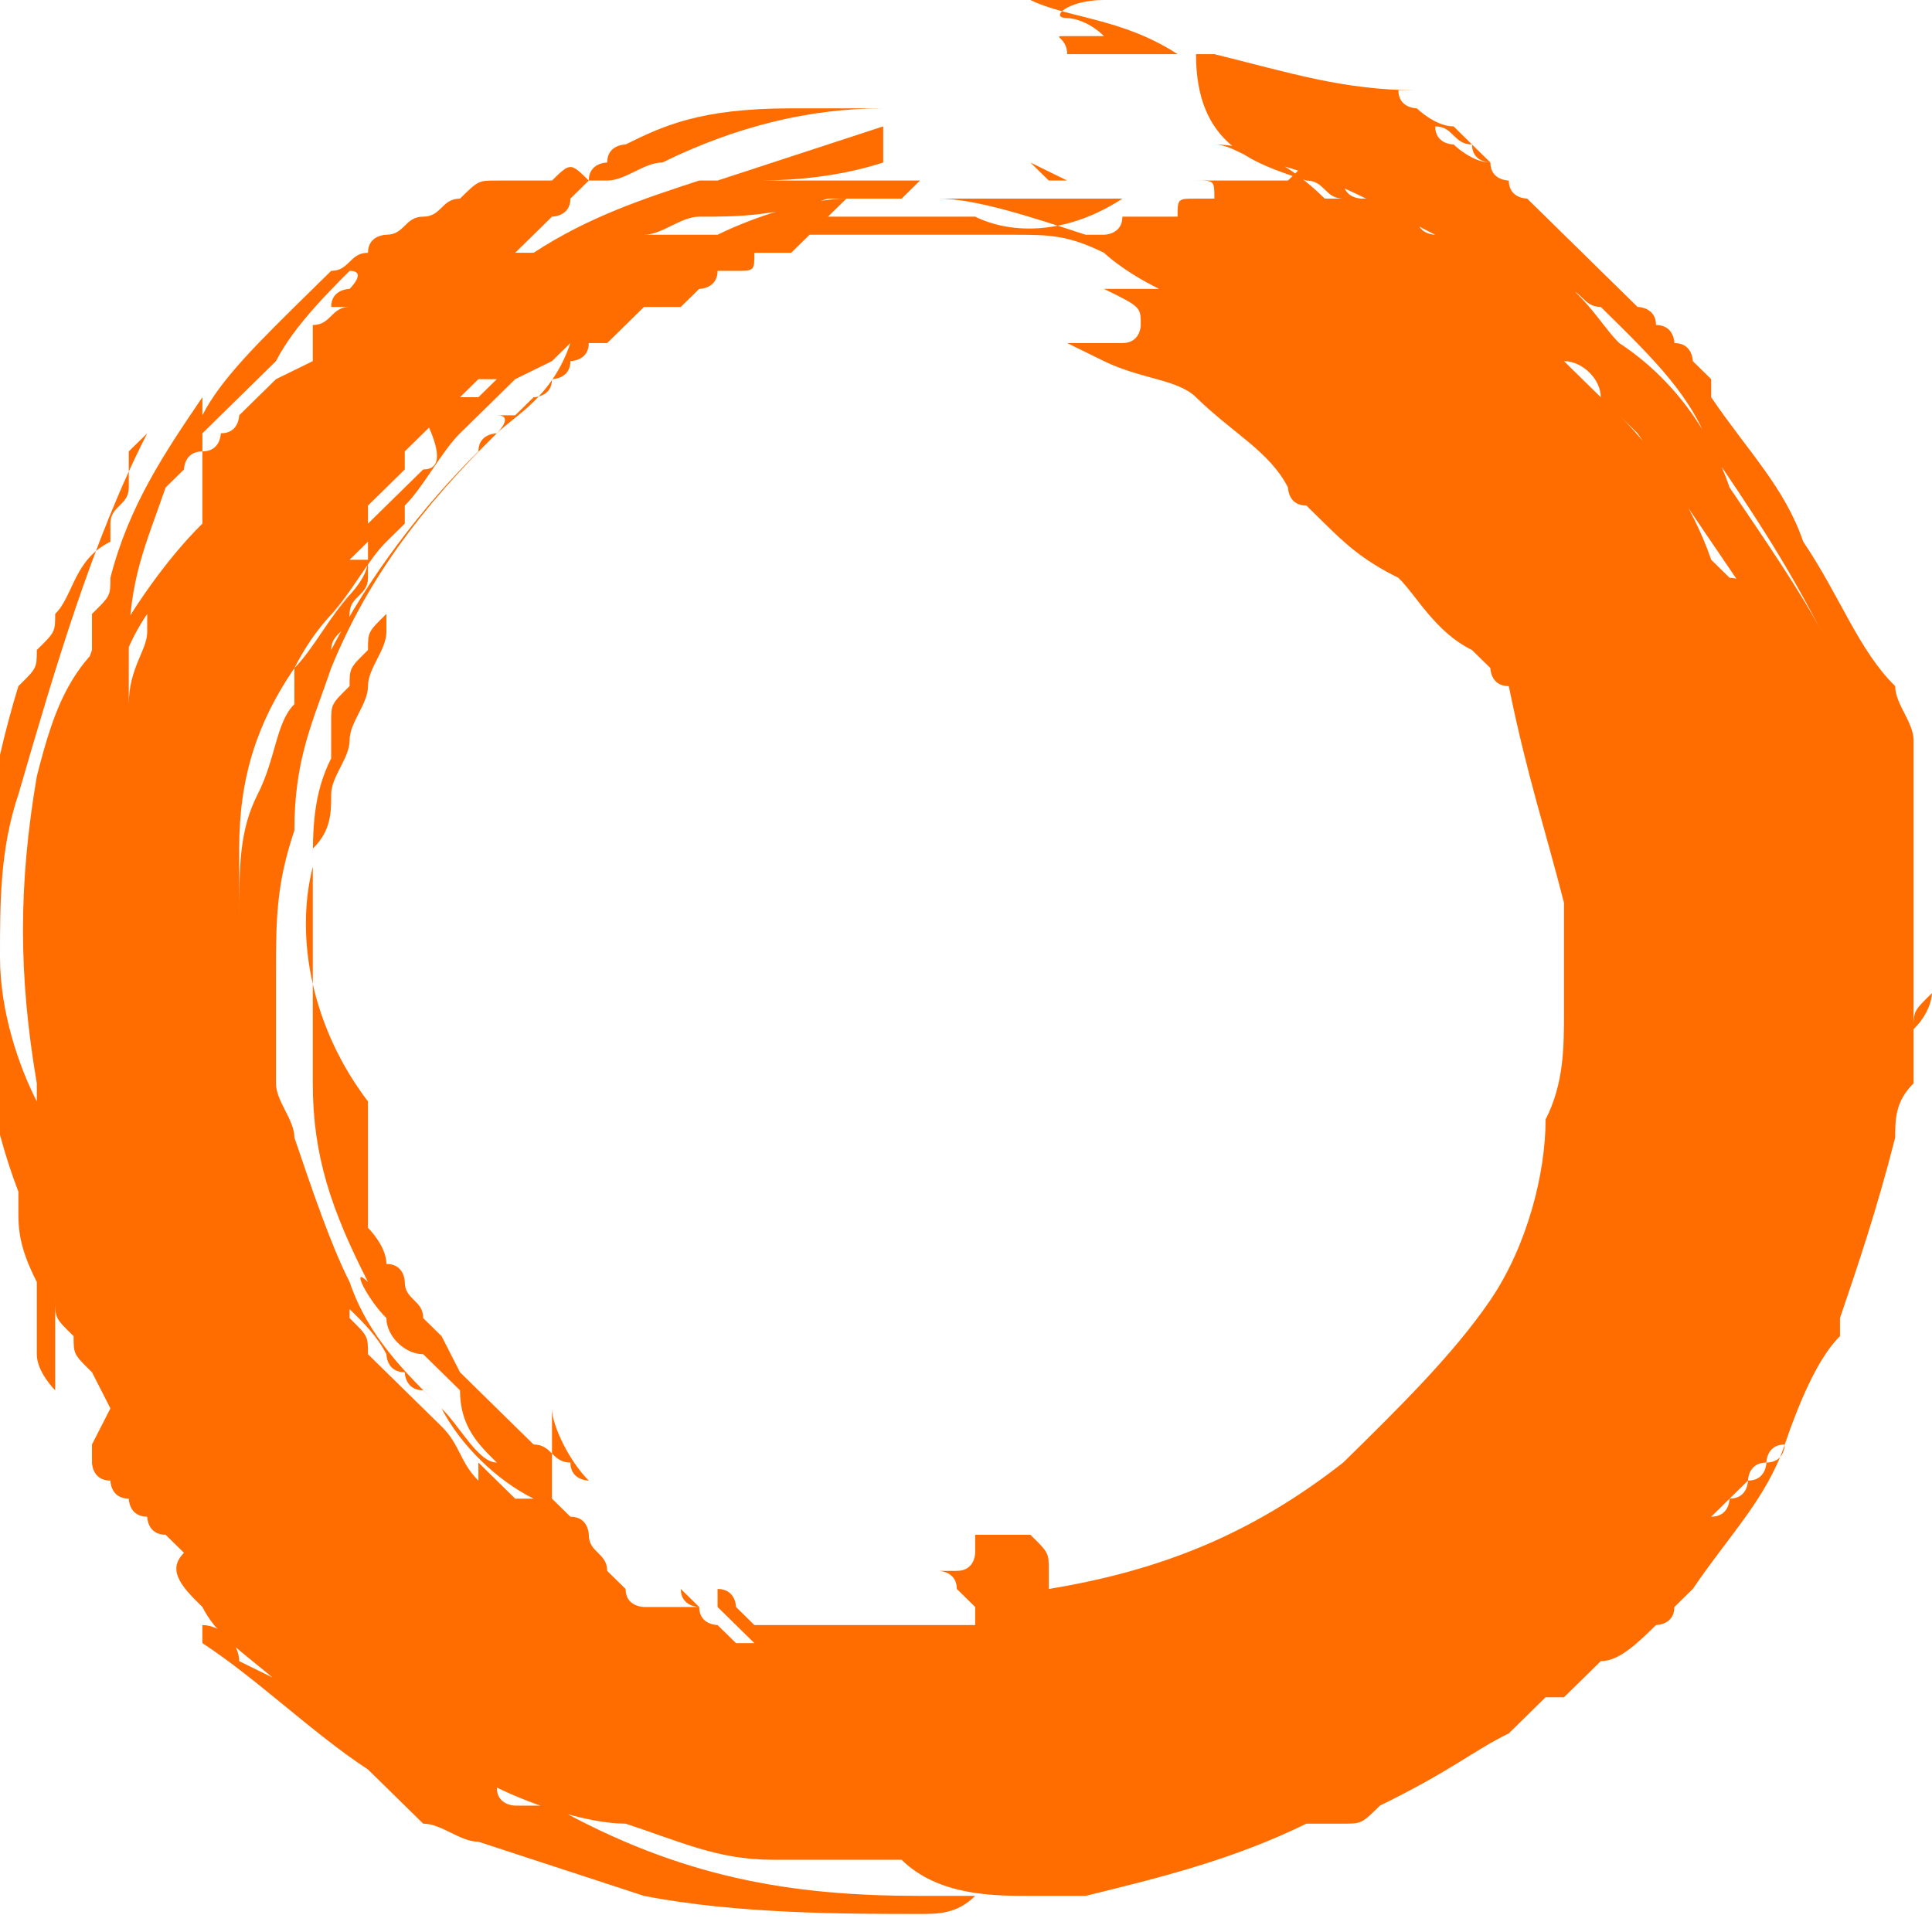 <svg width="62" height="62" viewBox="0 0 62 62" fill="none" xmlns="http://www.w3.org/2000/svg">
<g clip-path="url(#clip0_146_2359)">
<path d="M61.409 33.028C61.409 32.449 61.409 31.869 61.409 30.71C61.409 30.131 61.409 30.131 61.409 29.551C61.409 28.972 61.409 28.972 61.409 28.392V27.813V27.234C61.409 26.654 61.409 26.654 61.409 26.075C61.409 26.075 61.409 26.075 61.409 26.654V26.075V25.495V24.916V24.336C61.409 24.336 61.409 24.336 61.409 24.916C61.409 24.916 61.409 24.916 61.409 25.495V24.916V24.336V23.757C61.409 23.178 60.819 22.598 60.819 22.019C59.638 20.86 59.047 19.122 57.867 17.383C57.276 15.645 56.095 14.486 54.914 12.748C54.914 12.748 54.914 12.748 54.914 12.168L54.324 11.589C54.324 11.589 54.324 11.009 53.733 11.009C53.733 11.009 53.733 10.43 53.143 10.43C53.143 9.85 52.552 9.85 52.552 9.85C52.552 9.85 52.552 9.85 51.962 9.271C51.962 9.271 51.962 9.271 51.371 8.692L50.781 8.112C50.781 8.112 50.781 8.112 50.19 7.533C50.19 7.533 50.19 7.533 49.6 6.953C49.6 6.953 49.6 6.953 49.009 6.374C49.009 6.374 48.419 6.374 48.419 5.794C48.419 5.794 47.828 5.794 47.828 5.215C47.828 5.215 47.238 5.215 47.238 4.636C48.419 5.794 47.828 5.215 47.828 5.215C47.238 5.215 46.647 4.636 46.647 4.636C46.647 4.636 46.057 4.636 46.057 4.056C46.057 4.056 45.467 4.056 45.467 3.477C45.467 3.477 46.057 4.056 46.647 4.056L47.238 4.636C46.647 4.636 46.647 4.056 46.057 4.056C46.057 4.056 45.467 4.056 45.467 3.477C45.467 3.477 44.876 3.477 44.876 2.897C44.876 2.897 44.876 2.897 45.467 2.897C43.105 2.897 41.333 2.318 38.971 1.738C38.381 1.738 37.79 1.738 37.79 1.738C36.019 0.579 34.247 0.579 33.066 0C31.295 0 29.524 0 27.752 0H27.162H27.752H28.343C28.933 0 29.524 0 29.524 0C30.114 0 31.295 0 31.886 0H31.295H30.705H30.114H29.524H28.343C28.933 0 29.524 0 30.114 0H31.886C32.476 0 32.476 0 33.066 0H33.657H34.247C34.838 0 34.838 0 35.428 0H36.609H37.2C36.609 0 36.609 0 36.019 0H35.428C34.247 0 33.657 0.579 34.247 0.579C34.247 0.579 34.838 0.579 35.428 1.159C35.428 1.159 35.428 1.159 36.019 1.159H36.609C37.2 1.159 37.2 1.159 37.79 1.159H38.381H37.79C37.2 1.159 36.609 1.159 36.609 1.159C36.019 1.159 36.019 1.159 35.428 1.159H34.838C34.838 1.159 34.838 1.159 34.247 1.159C33.657 1.159 34.247 1.159 34.247 1.738H34.838C34.838 1.738 35.428 1.738 36.019 1.738C36.609 1.738 36.609 1.738 37.2 1.738C37.79 1.738 38.381 1.738 38.381 1.738C38.381 4.636 40.152 5.215 41.924 5.794C42.514 5.794 42.514 6.374 43.105 6.374C43.105 6.374 43.105 6.374 42.514 6.374C41.333 5.215 40.152 4.636 38.971 4.636C38.971 4.636 38.971 4.636 38.381 4.636C38.381 4.636 38.381 4.636 37.79 4.636C37.79 4.636 37.79 4.636 38.381 4.636C38.381 4.636 38.381 4.636 38.971 4.636C39.562 4.636 40.152 5.215 40.743 5.215C43.105 5.794 44.876 6.953 46.057 7.533C46.057 7.533 45.467 7.533 45.467 6.953C45.467 6.953 44.876 6.953 44.876 6.374H44.285H43.695C43.695 6.374 43.105 6.374 43.105 5.794C42.514 5.794 42.514 5.794 42.514 5.215H41.924C41.333 5.794 41.333 5.794 41.333 5.794C41.333 5.794 41.333 5.794 40.743 5.794C40.743 5.794 40.743 5.794 40.152 5.794H39.562C39.562 5.794 39.562 5.794 38.971 5.794H38.381H37.79H37.2C37.2 5.794 37.2 5.794 36.609 5.794H36.019H35.428C35.428 5.794 34.838 5.794 34.247 5.794C34.247 5.794 34.247 5.794 34.838 5.794C34.838 5.794 34.838 5.794 34.247 5.794C34.247 5.794 34.247 5.794 33.066 5.215H32.476C32.476 5.215 32.476 5.215 31.886 5.215C31.886 5.215 31.886 5.215 32.476 5.215C32.476 5.215 32.476 5.215 33.066 5.215C33.066 5.215 33.066 5.215 33.657 5.794C33.657 5.794 33.657 5.794 34.247 5.794C34.247 5.794 34.838 5.794 35.428 5.794C35.428 5.794 35.428 5.794 36.019 5.794C36.019 5.794 36.019 5.794 36.609 5.794C36.609 5.794 37.2 5.794 37.79 5.794C37.79 5.794 37.79 5.794 38.381 5.794C38.971 5.794 38.971 5.794 38.971 6.374H38.381C37.79 6.374 37.79 6.374 38.381 6.374C37.79 6.374 37.79 6.374 37.79 6.953H37.2C36.609 6.953 36.609 6.953 36.019 6.953C36.019 7.533 35.428 7.533 35.428 7.533H34.838C33.066 6.953 31.295 6.374 30.114 6.374H30.705C30.705 6.374 30.705 6.374 31.295 6.374C31.295 6.374 31.295 6.374 31.886 6.374H32.476H33.066C33.066 6.374 33.066 6.374 33.657 6.374C33.657 6.374 33.657 6.374 34.247 6.374H34.838H35.428H36.019C34.247 7.533 32.476 7.533 31.295 6.953C30.705 6.953 30.705 6.953 30.114 6.953C29.524 6.953 29.524 6.953 28.933 6.953C28.343 6.953 28.343 6.953 27.752 6.953C27.162 6.953 27.162 6.953 26.571 6.953L27.162 6.374C25.981 6.374 24.209 6.953 23.028 7.533H22.438H21.847C21.847 7.533 21.847 7.533 21.257 7.533C21.257 7.533 21.257 7.533 20.666 7.533C21.257 7.533 21.847 6.953 22.438 6.953C23.619 6.953 24.8 6.953 26.571 6.374H27.162C27.752 6.374 27.752 6.374 28.343 6.374C28.933 6.374 28.933 6.374 29.524 6.374H28.933H28.343H28.933C28.933 6.374 28.933 6.374 29.524 5.794C28.933 5.794 29.524 5.794 30.705 5.794H31.295C31.295 5.794 31.295 5.794 30.705 5.794H30.114H29.524C28.933 5.794 28.933 5.794 28.343 5.794H27.162C26.571 5.794 26.571 5.794 25.981 5.794H25.39H24.8H24.209H23.619C23.619 5.794 23.619 5.794 24.209 5.794C24.8 5.794 26.571 5.794 28.343 5.215V4.636V4.056C26.571 4.636 24.8 5.215 23.028 5.794C23.028 5.794 23.619 5.794 23.028 5.794H22.438C20.666 6.374 18.895 6.953 17.124 8.112H16.533L17.124 7.533L17.714 6.953C17.714 6.953 18.305 6.953 18.305 6.374L18.895 5.794H19.485C20.076 5.794 20.666 5.215 21.257 5.215C23.619 4.056 25.981 3.477 28.343 3.477H28.933C28.933 3.477 28.933 3.477 29.524 3.477H30.114C30.705 3.477 30.705 3.477 30.705 3.477H30.114H29.524C29.524 3.477 28.933 3.477 28.343 3.477H27.752C27.752 3.477 27.752 3.477 27.162 3.477H26.571H25.981H25.39C22.438 3.477 21.257 4.056 20.076 4.636C20.076 4.636 19.485 4.636 19.485 5.215C19.485 5.215 18.895 5.215 18.895 5.794C18.305 5.215 18.305 5.215 17.714 5.794H17.124C17.124 5.794 17.124 5.794 16.533 5.794H15.943C15.352 5.794 15.352 5.794 14.762 6.374C14.171 6.374 14.171 6.953 13.581 6.953C12.99 6.953 12.99 7.533 12.4 7.533C12.4 7.533 11.809 7.533 11.809 8.112C11.809 8.112 11.219 8.112 11.219 8.692C11.809 8.692 11.219 9.271 11.219 9.271C11.219 9.271 10.628 9.271 10.628 9.85H11.219C10.628 9.85 10.628 10.43 10.038 10.43V11.009V11.589L8.857 12.168L8.266 12.748C8.266 12.748 8.266 12.748 7.676 13.327C7.676 13.327 7.676 13.906 7.086 13.906C7.086 13.906 7.086 14.486 6.495 14.486C6.495 14.486 6.495 14.486 6.495 15.065V15.645V16.224V16.804C5.314 17.963 4.133 19.701 3.543 20.86C3.543 20.86 3.543 20.28 4.133 20.28L4.724 19.701C4.724 19.701 4.724 19.701 4.724 20.28C4.724 20.86 4.133 21.439 4.133 22.598V23.178V23.757V24.336V23.757V23.178V22.598V22.019V21.439V20.86C4.133 18.542 4.724 17.383 5.314 15.645L5.905 15.065C5.905 15.065 5.905 14.486 6.495 14.486V13.906C7.086 13.327 7.676 12.748 8.266 12.168C8.266 12.168 8.266 12.168 8.857 11.589C9.447 10.43 10.628 9.271 11.809 8.112C11.219 8.112 11.219 8.692 10.628 8.692C10.628 8.692 10.628 8.692 10.038 9.271C8.266 11.009 7.086 12.168 6.495 13.327V12.748C5.314 14.486 4.133 16.224 3.543 18.542C3.543 19.122 3.543 19.122 2.952 19.701V20.28V20.86C2.362 22.598 1.771 23.178 1.771 23.757C1.771 24.336 1.771 24.336 1.771 24.916C1.771 25.495 1.771 25.495 1.771 26.075C1.771 26.654 1.771 26.654 1.771 27.234C1.771 27.813 1.771 27.813 1.771 28.392V28.972V29.551C1.771 30.131 1.771 30.131 1.771 30.71C1.771 31.29 1.771 31.29 1.771 31.869C1.771 31.869 1.771 31.869 1.771 32.449V33.028V33.608C1.771 33.028 1.771 33.028 1.771 32.449V31.869C1.771 31.29 1.771 30.131 1.771 29.551C1.771 27.813 2.362 26.654 2.952 24.916C3.543 23.178 3.543 21.439 4.724 19.701C2.362 20.86 1.771 22.598 1.181 24.916C0.59 28.392 0.59 31.29 1.181 34.766V35.346C0.59 34.187 -0 32.449 -0 30.71C-0 28.972 -0 27.234 0.59 25.495C1.771 21.439 2.952 17.383 4.724 13.906L4.133 14.486C4.133 14.486 4.133 14.486 4.133 15.065C4.133 15.065 4.133 15.065 4.133 15.645C4.133 16.224 3.543 16.224 3.543 16.804V17.383C2.362 17.963 2.362 19.122 1.771 19.701C1.771 20.28 1.771 20.28 1.181 20.86C1.181 21.439 1.181 21.439 0.59 22.019C-1.181 27.813 -1.181 33.608 0.59 38.243V38.822C0.59 39.402 0.59 39.981 1.181 41.14C1.181 41.72 1.181 41.72 1.181 42.299V42.879V43.458C1.181 44.037 1.771 44.617 1.771 44.617C1.771 45.196 2.362 45.196 2.362 45.776C2.362 45.196 1.771 45.196 1.771 44.617V44.037V43.458V42.879V42.299V41.72C1.771 42.299 1.771 42.299 2.362 42.879C2.362 43.458 2.362 43.458 2.952 44.037L3.543 45.196L2.952 46.355V46.935C2.952 46.935 2.952 47.514 3.543 47.514C3.543 47.514 3.543 48.093 4.133 48.093C4.133 48.093 4.133 48.673 4.724 48.673C4.724 48.673 4.724 49.252 5.314 49.252L5.905 49.832C5.314 50.411 5.905 50.991 6.495 51.57C7.086 52.729 8.266 53.308 9.447 54.467L8.857 53.888L7.676 53.308C7.676 52.729 7.086 52.15 6.495 52.15V52.729C8.266 53.888 10.038 55.626 11.809 56.785L12.4 57.364L12.99 57.944C12.99 57.944 12.99 57.944 12.4 57.364L12.99 57.944L13.581 58.523C14.171 58.523 14.762 59.103 15.352 59.103C17.124 59.682 18.895 60.262 20.666 60.841C23.619 61.421 27.162 61.421 29.524 61.421C30.114 61.421 30.705 61.421 31.295 60.841C31.886 60.841 31.886 60.841 32.476 60.841C33.066 60.841 33.066 60.841 33.657 60.841H34.247C34.247 60.841 34.247 60.841 34.838 60.841C37.2 60.262 39.562 59.682 41.924 58.523H42.514H43.105C43.695 58.523 43.695 58.523 44.285 57.944C46.647 56.785 47.238 56.206 48.419 55.626L49.009 55.047L49.6 54.467C49.6 54.467 49.6 54.467 50.19 54.467C50.19 54.467 50.19 54.467 50.781 53.888L51.371 53.308C51.962 53.308 52.552 52.729 53.143 52.15C53.143 52.15 53.733 52.15 53.733 51.57L54.324 50.991C55.505 49.252 56.685 48.093 57.276 46.355C57.276 46.355 57.276 46.935 56.685 46.935C56.685 46.935 56.685 47.514 56.095 47.514C56.095 47.514 56.095 48.093 55.505 48.093C55.505 48.093 55.505 48.673 54.914 48.673L55.505 48.093L56.095 47.514C56.095 47.514 56.095 46.935 56.685 46.935C56.685 46.935 56.685 46.355 57.276 46.355C57.867 44.617 58.457 43.458 59.047 42.879V42.299C59.638 40.561 60.228 38.822 60.819 36.505C60.819 35.925 60.819 35.346 61.409 34.766C61.409 34.187 61.409 33.608 61.409 33.028C62 32.449 62 31.869 62 31.869C61.409 32.449 61.409 32.449 61.409 33.028ZM36.609 5.215C36.609 5.215 37.2 5.215 36.609 5.215C37.2 5.215 37.2 5.215 36.609 5.215ZM50.19 11.589C50.781 11.589 51.371 12.168 51.371 12.748L51.962 13.327L52.552 13.906C53.733 15.645 54.914 17.383 56.095 19.122C56.095 19.122 56.095 18.542 55.505 18.542L54.914 17.963C54.324 16.224 53.143 14.486 51.962 13.327L51.371 12.748C50.781 12.168 50.19 11.589 50.19 11.589C49.6 11.009 49.009 10.43 48.419 9.85C49.009 10.43 49.6 11.009 50.19 11.589ZM38.381 9.271C37.79 9.271 37.79 9.271 38.381 9.271V9.271ZM9.447 22.598C8.857 23.178 8.857 24.336 8.266 25.495C7.676 26.654 7.676 27.813 7.676 29.551C7.676 30.131 7.676 31.29 7.676 31.869C7.676 30.131 7.676 28.972 7.676 27.234C7.676 24.916 8.266 23.178 9.447 21.439C10.038 20.28 10.628 19.701 11.219 19.122L11.809 18.542L11.219 19.122C10.628 19.701 10.038 20.86 9.447 21.439C9.447 22.019 9.447 22.019 9.447 22.598ZM58.457 20.28C58.457 20.86 58.457 20.86 58.457 20.86C58.457 21.439 58.457 21.439 58.457 22.019C58.457 21.439 58.457 20.86 58.457 20.28C58.457 20.86 58.457 20.28 58.457 20.28C57.867 19.122 56.685 17.383 55.505 15.645C54.914 13.906 53.733 12.168 51.962 11.009C51.371 10.43 50.781 9.271 49.6 8.692C49.6 8.692 49.6 8.692 50.19 9.271C50.781 9.271 50.781 9.85 51.371 9.85C53.143 11.589 54.324 12.748 54.914 14.486C56.095 16.224 57.276 17.963 58.457 20.28ZM24.209 8.112C24.8 8.112 24.8 8.112 24.209 8.112C24.8 8.112 24.8 8.112 24.209 8.112C24.8 8.112 24.8 8.112 24.8 8.112H25.39C25.39 8.112 25.39 8.112 25.981 7.533C27.162 7.533 27.752 7.533 28.933 7.533H29.524C30.114 7.533 30.114 7.533 30.705 7.533C31.295 7.533 31.295 7.533 31.886 7.533H32.476C33.657 7.533 34.247 7.533 35.428 8.112C35.428 8.112 36.019 8.692 37.2 9.271H36.609H36.019H35.428C36.609 9.85 36.609 9.85 36.609 10.43C36.609 10.43 36.609 11.009 36.019 11.009H35.428H34.838H34.247H33.657H34.247C35.428 11.589 35.428 11.589 35.428 11.589C36.609 12.168 37.79 12.168 38.381 12.748C39.562 13.906 40.743 14.486 41.333 15.645C41.333 15.645 41.333 16.224 41.924 16.224C41.924 16.224 41.924 16.224 42.514 16.804C43.105 17.383 43.695 17.963 44.876 18.542C45.467 19.122 46.057 20.28 47.238 20.86C47.238 20.86 47.238 20.86 47.828 21.439C47.828 21.439 47.828 22.019 48.419 22.019C49.009 24.916 49.6 26.654 50.19 28.972C50.19 30.131 50.19 31.29 50.19 32.449C50.19 33.608 50.19 34.766 49.6 35.925C49.6 37.663 49.009 39.981 47.828 41.72C46.647 43.458 44.876 45.196 43.105 46.935C40.152 49.252 37.2 50.411 33.657 50.991V50.411C33.657 49.832 33.657 49.832 33.066 49.252C33.066 49.252 33.066 49.252 32.476 49.252C32.476 49.252 32.476 49.252 31.886 49.252H31.295V49.832C31.295 49.832 31.295 50.411 30.705 50.411H30.114C30.114 50.411 30.705 50.411 30.705 50.991C30.705 50.991 30.705 50.991 31.295 51.57V52.15H30.705H30.114H29.524C28.933 52.15 28.933 52.15 28.343 52.15H27.752H27.162C27.162 52.15 27.162 52.15 26.571 52.15H25.981H25.39H24.8H24.209L23.619 51.57C23.619 51.57 23.619 50.991 23.028 50.991C23.028 50.991 23.028 50.991 23.028 51.57C23.028 51.57 23.028 51.57 23.619 52.15L24.209 52.729C24.209 52.729 24.209 52.729 23.619 52.729L23.028 52.15C23.028 52.15 22.438 52.15 22.438 51.57C22.438 51.57 21.847 51.57 21.847 50.991L22.438 51.57H21.847H21.257H20.666C20.666 51.57 20.076 51.57 20.076 50.991L19.485 50.411C19.485 49.832 18.895 49.832 18.895 49.252C18.895 49.252 18.895 48.673 18.305 48.673C18.305 48.673 18.305 48.673 17.714 48.093C17.714 45.776 17.714 45.196 17.714 45.196C17.714 45.776 18.305 46.935 18.895 47.514C18.895 47.514 18.305 47.514 18.305 46.935C17.714 46.935 17.714 46.355 17.124 46.355C16.533 45.776 15.943 45.196 15.352 44.617L14.762 44.037L14.171 42.879L13.581 42.299C13.581 41.72 12.99 41.72 12.99 41.14C12.99 41.14 12.99 40.561 12.4 40.561C12.4 39.981 11.809 39.402 11.809 39.402V38.822V38.243V37.663V37.084V36.505V35.925V35.346C10.038 33.028 9.447 30.131 10.038 27.813C10.038 26.654 10.038 25.495 10.628 24.336C10.628 23.757 10.628 23.757 10.628 23.178C10.628 22.598 10.628 22.598 11.219 22.019C11.219 21.439 11.219 21.439 11.809 20.86C11.809 20.28 11.809 20.28 12.4 19.701C12.4 19.701 12.4 19.701 12.4 20.28C12.4 20.86 11.809 21.439 11.809 22.019C11.809 22.598 11.219 23.178 11.219 23.757C11.219 24.336 10.628 24.916 10.628 25.495C10.628 26.075 10.628 26.654 10.038 27.234C10.038 27.813 10.038 28.392 10.038 28.972V29.551C10.038 29.551 10.038 29.551 10.038 30.131V30.71V31.29C10.038 31.29 10.038 31.29 10.038 31.869V32.449C10.038 32.449 10.038 32.449 10.038 33.028V33.608V34.187C10.038 34.187 10.038 34.187 10.038 34.766C10.038 37.084 10.628 38.822 11.809 41.14C11.219 40.561 11.809 41.72 12.4 42.299C12.4 42.879 12.99 43.458 13.581 43.458L14.171 44.037L14.762 44.617C14.762 45.776 15.352 46.355 15.943 46.935C15.352 46.935 14.762 45.776 14.171 45.196C14.762 46.355 15.943 47.514 17.124 48.093H16.533L15.943 47.514C15.352 46.935 15.352 46.935 14.762 46.355L15.352 46.935C15.352 46.935 15.352 46.935 15.352 47.514C14.762 46.935 14.762 46.355 14.171 45.776C13.581 45.196 12.4 44.037 11.809 43.458C11.809 42.879 11.809 42.879 11.219 42.299C11.219 42.299 11.219 42.299 11.219 41.72C11.219 41.72 11.219 41.72 11.219 41.14C10.628 41.14 10.628 40.561 10.038 40.561C10.628 41.72 11.809 42.299 12.4 43.458C12.4 43.458 12.4 44.037 12.99 44.037C12.99 44.037 12.99 44.617 13.581 44.617L14.171 45.196C12.99 44.037 11.809 42.879 11.219 41.14C10.628 39.981 10.038 38.243 9.447 36.505C9.447 35.925 8.857 35.346 8.857 34.766V34.187V33.608C8.857 32.449 8.857 31.869 8.857 31.29C8.857 29.551 8.857 28.392 9.447 26.654C9.447 24.336 10.038 23.178 10.628 21.439C11.809 18.542 13.581 16.224 15.943 13.906C15.943 13.906 16.533 13.327 15.943 13.327C15.943 13.327 15.943 13.327 16.533 13.327C16.533 13.327 16.533 13.327 17.124 12.748C17.124 12.748 17.714 12.748 17.714 12.168C17.714 12.168 18.305 12.168 18.305 11.589C18.305 11.589 18.895 11.589 18.895 11.009C18.895 11.009 18.895 11.009 18.305 11.009C17.714 12.748 16.533 13.327 15.943 13.906C15.943 13.906 15.352 13.906 15.352 14.486C13.581 16.224 11.809 18.542 10.628 20.86C10.628 20.28 11.219 20.28 11.219 19.701C11.219 19.122 11.809 19.122 11.809 18.542V17.963C11.809 18.542 11.219 19.122 10.628 19.701C11.219 19.122 11.809 17.963 12.4 17.383L12.99 16.804L13.581 16.224L12.99 16.804C12.99 16.804 12.99 16.804 12.99 16.224C13.581 15.645 14.171 14.486 14.762 13.906C15.352 13.327 15.352 13.327 15.943 12.748L16.533 12.168L17.124 11.589C17.124 11.589 17.124 11.589 16.533 11.589L15.943 12.168L15.352 12.748C15.352 12.748 15.352 12.748 14.762 12.748H14.171L13.581 13.327C14.171 14.486 14.171 15.065 13.581 15.065L12.99 15.645L12.4 16.224L11.809 16.804C11.809 17.383 11.809 17.383 11.809 17.963H11.219L11.809 17.383C11.809 17.383 11.809 17.383 11.809 16.804V16.224L12.4 15.645L12.99 15.065C12.99 15.065 12.99 15.065 12.99 14.486L13.581 13.906L14.171 13.327L14.762 12.748L15.352 12.168C15.352 12.168 15.352 12.168 15.943 12.168H16.533L17.714 11.589L18.305 11.009H18.895H19.485L20.076 10.43L20.666 9.85H21.257C21.257 9.85 21.257 9.85 21.847 9.85L22.438 9.271C22.438 9.271 23.028 9.271 23.028 8.692H23.619C24.209 8.692 24.209 8.692 24.209 8.112ZM1.181 32.449C1.181 31.869 1.181 31.869 1.181 31.29C1.181 31.29 1.181 31.869 1.181 32.449V33.028V33.608C1.181 33.028 1.181 33.028 1.181 32.449C1.181 33.028 1.181 33.028 1.181 33.028C1.181 33.028 1.181 33.028 1.181 32.449ZM33.066 60.841C32.476 60.841 32.476 60.841 31.886 60.841H31.295C30.705 60.841 30.705 60.841 30.114 60.841H29.524C25.39 60.841 21.847 60.262 17.714 57.944H16.533C16.533 57.944 15.943 57.944 15.943 57.364C17.124 57.944 18.895 58.523 20.076 58.523H20.666H21.257H20.666H20.076C21.847 59.103 23.028 59.682 24.8 59.682C25.981 59.682 26.571 59.682 27.752 59.682C28.343 59.682 28.343 59.682 28.933 59.682C30.114 60.841 31.886 60.841 33.066 60.841Z" fill="#FF6D00"/>
</g>
<defs>
<clipPath id="clip0_146_2359">
<rect width="62" height="62" fill="white"/>
</clipPath>
</defs>
</svg>
